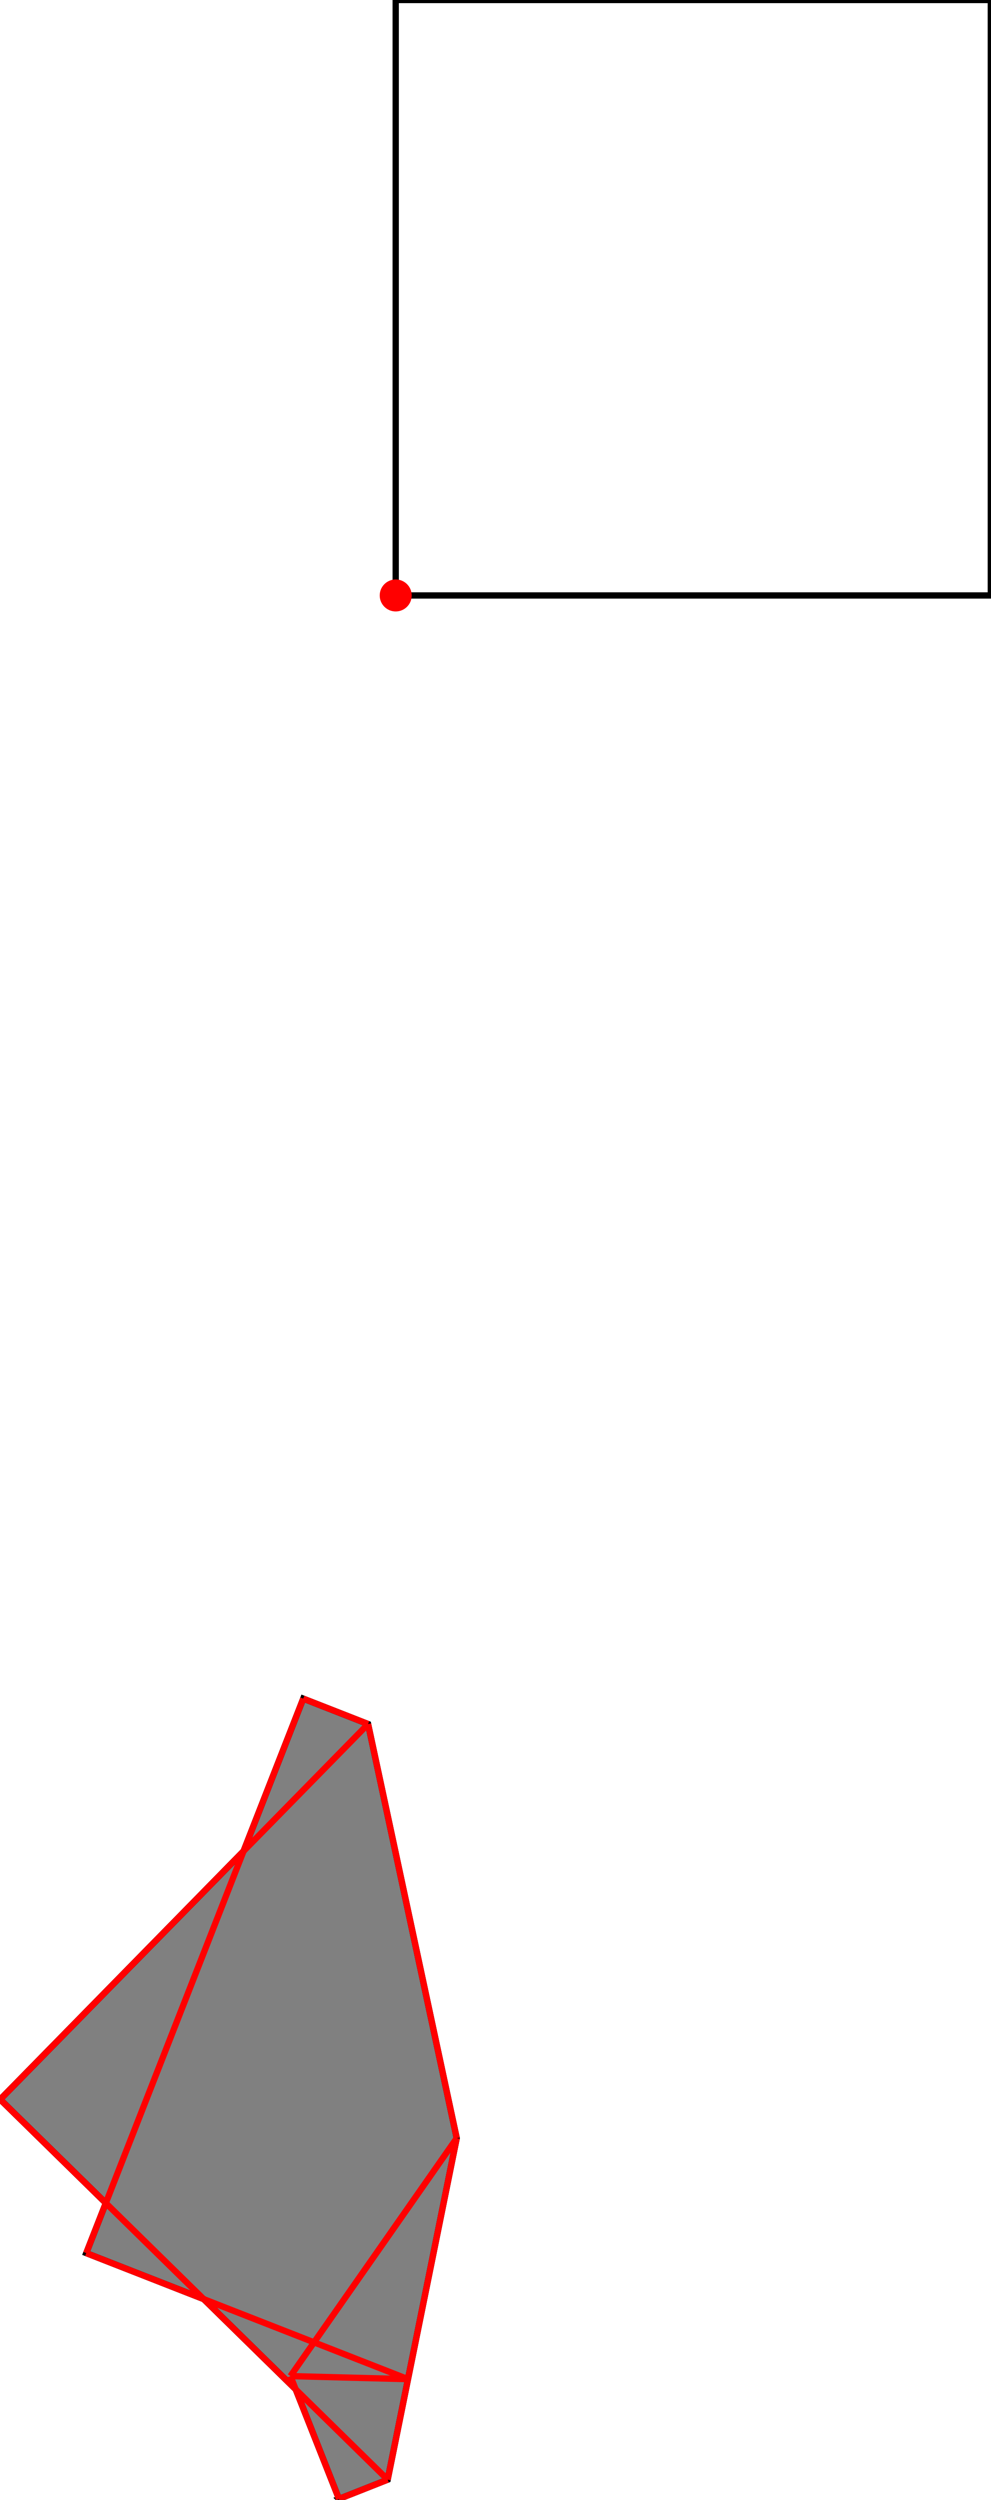 <?xml version="1.0" encoding="UTF-8"?>
<!DOCTYPE svg PUBLIC "-//W3C//DTD SVG 1.1//EN"
    "http://www.w3.org/Graphics/SVG/1.1/DTD/svg11.dtd"><svg xmlns="http://www.w3.org/2000/svg" height="1260.527" stroke-opacity="1" viewBox="0 0 500 1261" font-size="1" width="500" xmlns:xlink="http://www.w3.org/1999/xlink" stroke="rgb(0,0,0)" version="1.1"><defs></defs><g stroke-linejoin="miter" stroke-opacity="1.0" fill-opacity="0.0" stroke="rgb(0,0,0)" stroke-width="3.176" fill="rgb(0,0,0)" stroke-linecap="butt" stroke-miterlimit="10.0"><path d="M 500,300.368 l -0,-300.368 h -300.368 l -0,300.368 Z"/></g><g stroke-linejoin="miter" stroke-opacity="1.0" fill-opacity="1.0" stroke="rgb(0,0,0)" stroke-width="3.176" fill="rgb(128,128,128)" stroke-linecap="butt" stroke-miterlimit="10.0"><path d="M 170.993,1260.527 l 24.59,-9.719 l 34.846,-172.255 l -44.738,-208.898 l -32.732,-12.818 l -30.117,76.91 l -122.841,125.27 l 53.314,52.281 l -9.879,25.228 l 59.277,23.212 l 46.446,45.546 l 21.835,55.244 Z"/></g><g stroke-linejoin="miter" stroke-opacity="1.0" fill-opacity="1.0" stroke="rgb(0,0,0)" stroke-width="0.0" fill="rgb(255,0,0)" stroke-linecap="butt" stroke-miterlimit="10.0"><path d="M 207.706,300.368 c 0,-4.459 -3.615,-8.074 -8.074 -8.074c -4.459,-0 -8.074,3.615 -8.074 8.074c -0,4.459 3.615,8.074 8.074 8.074c 4.459,0 8.074,-3.615 8.074 -8.074Z"/></g><g stroke-linejoin="miter" stroke-opacity="1.0" fill-opacity="0.0" stroke="rgb(255,0,0)" stroke-width="3.176" fill="rgb(0,0,0)" stroke-linecap="butt" stroke-miterlimit="10.0"><path d="M 230.429,1078.553 l -44.738,-208.898 "/></g><g stroke-linejoin="miter" stroke-opacity="1.0" fill-opacity="0.0" stroke="rgb(255,0,0)" stroke-width="3.176" fill="rgb(0,0,0)" stroke-linecap="butt" stroke-miterlimit="10.0"><path d="M 195.583,1250.808 l 34.846,-172.255 "/></g><g stroke-linejoin="miter" stroke-opacity="1.0" fill-opacity="0.0" stroke="rgb(255,0,0)" stroke-width="3.176" fill="rgb(0,0,0)" stroke-linecap="butt" stroke-miterlimit="10.0"><path d="M 43.435,1136.525 l 109.524,-279.688 "/></g><g stroke-linejoin="miter" stroke-opacity="1.0" fill-opacity="0.0" stroke="rgb(255,0,0)" stroke-width="3.176" fill="rgb(0,0,0)" stroke-linecap="butt" stroke-miterlimit="10.0"><path d="M 170.993,1260.527 l -24.485,-61.947 "/></g><g stroke-linejoin="miter" stroke-opacity="1.0" fill-opacity="0.0" stroke="rgb(255,0,0)" stroke-width="3.176" fill="rgb(0,0,0)" stroke-linecap="butt" stroke-miterlimit="10.0"><path d="M 146.508,1198.579 l 83.921,-120.027 "/></g><g stroke-linejoin="miter" stroke-opacity="1.0" fill-opacity="0.0" stroke="rgb(255,0,0)" stroke-width="3.176" fill="rgb(0,0,0)" stroke-linecap="butt" stroke-miterlimit="10.0"><path d="M -0,1059.017 l 185.691,-189.363 "/></g><g stroke-linejoin="miter" stroke-opacity="1.0" fill-opacity="0.0" stroke="rgb(255,0,0)" stroke-width="3.176" fill="rgb(0,0,0)" stroke-linecap="butt" stroke-miterlimit="10.0"><path d="M 195.583,1250.808 l -195.583,-191.791 "/></g><g stroke-linejoin="miter" stroke-opacity="1.0" fill-opacity="0.0" stroke="rgb(255,0,0)" stroke-width="3.176" fill="rgb(0,0,0)" stroke-linecap="butt" stroke-miterlimit="10.0"><path d="M 185.691,869.655 l -32.732,-12.818 "/></g><g stroke-linejoin="miter" stroke-opacity="1.0" fill-opacity="0.0" stroke="rgb(255,0,0)" stroke-width="3.176" fill="rgb(0,0,0)" stroke-linecap="butt" stroke-miterlimit="10.0"><path d="M 205.837,1200.12 l -162.401,-63.595 "/></g><g stroke-linejoin="miter" stroke-opacity="1.0" fill-opacity="0.0" stroke="rgb(255,0,0)" stroke-width="3.176" fill="rgb(0,0,0)" stroke-linecap="butt" stroke-miterlimit="10.0"><path d="M 170.993,1260.527 l 24.59,-9.719 "/></g><g stroke-linejoin="miter" stroke-opacity="1.0" fill-opacity="0.0" stroke="rgb(255,0,0)" stroke-width="3.176" fill="rgb(0,0,0)" stroke-linecap="butt" stroke-miterlimit="10.0"><path d="M 205.837,1200.12 l -59.328,-1.541 "/></g></svg>